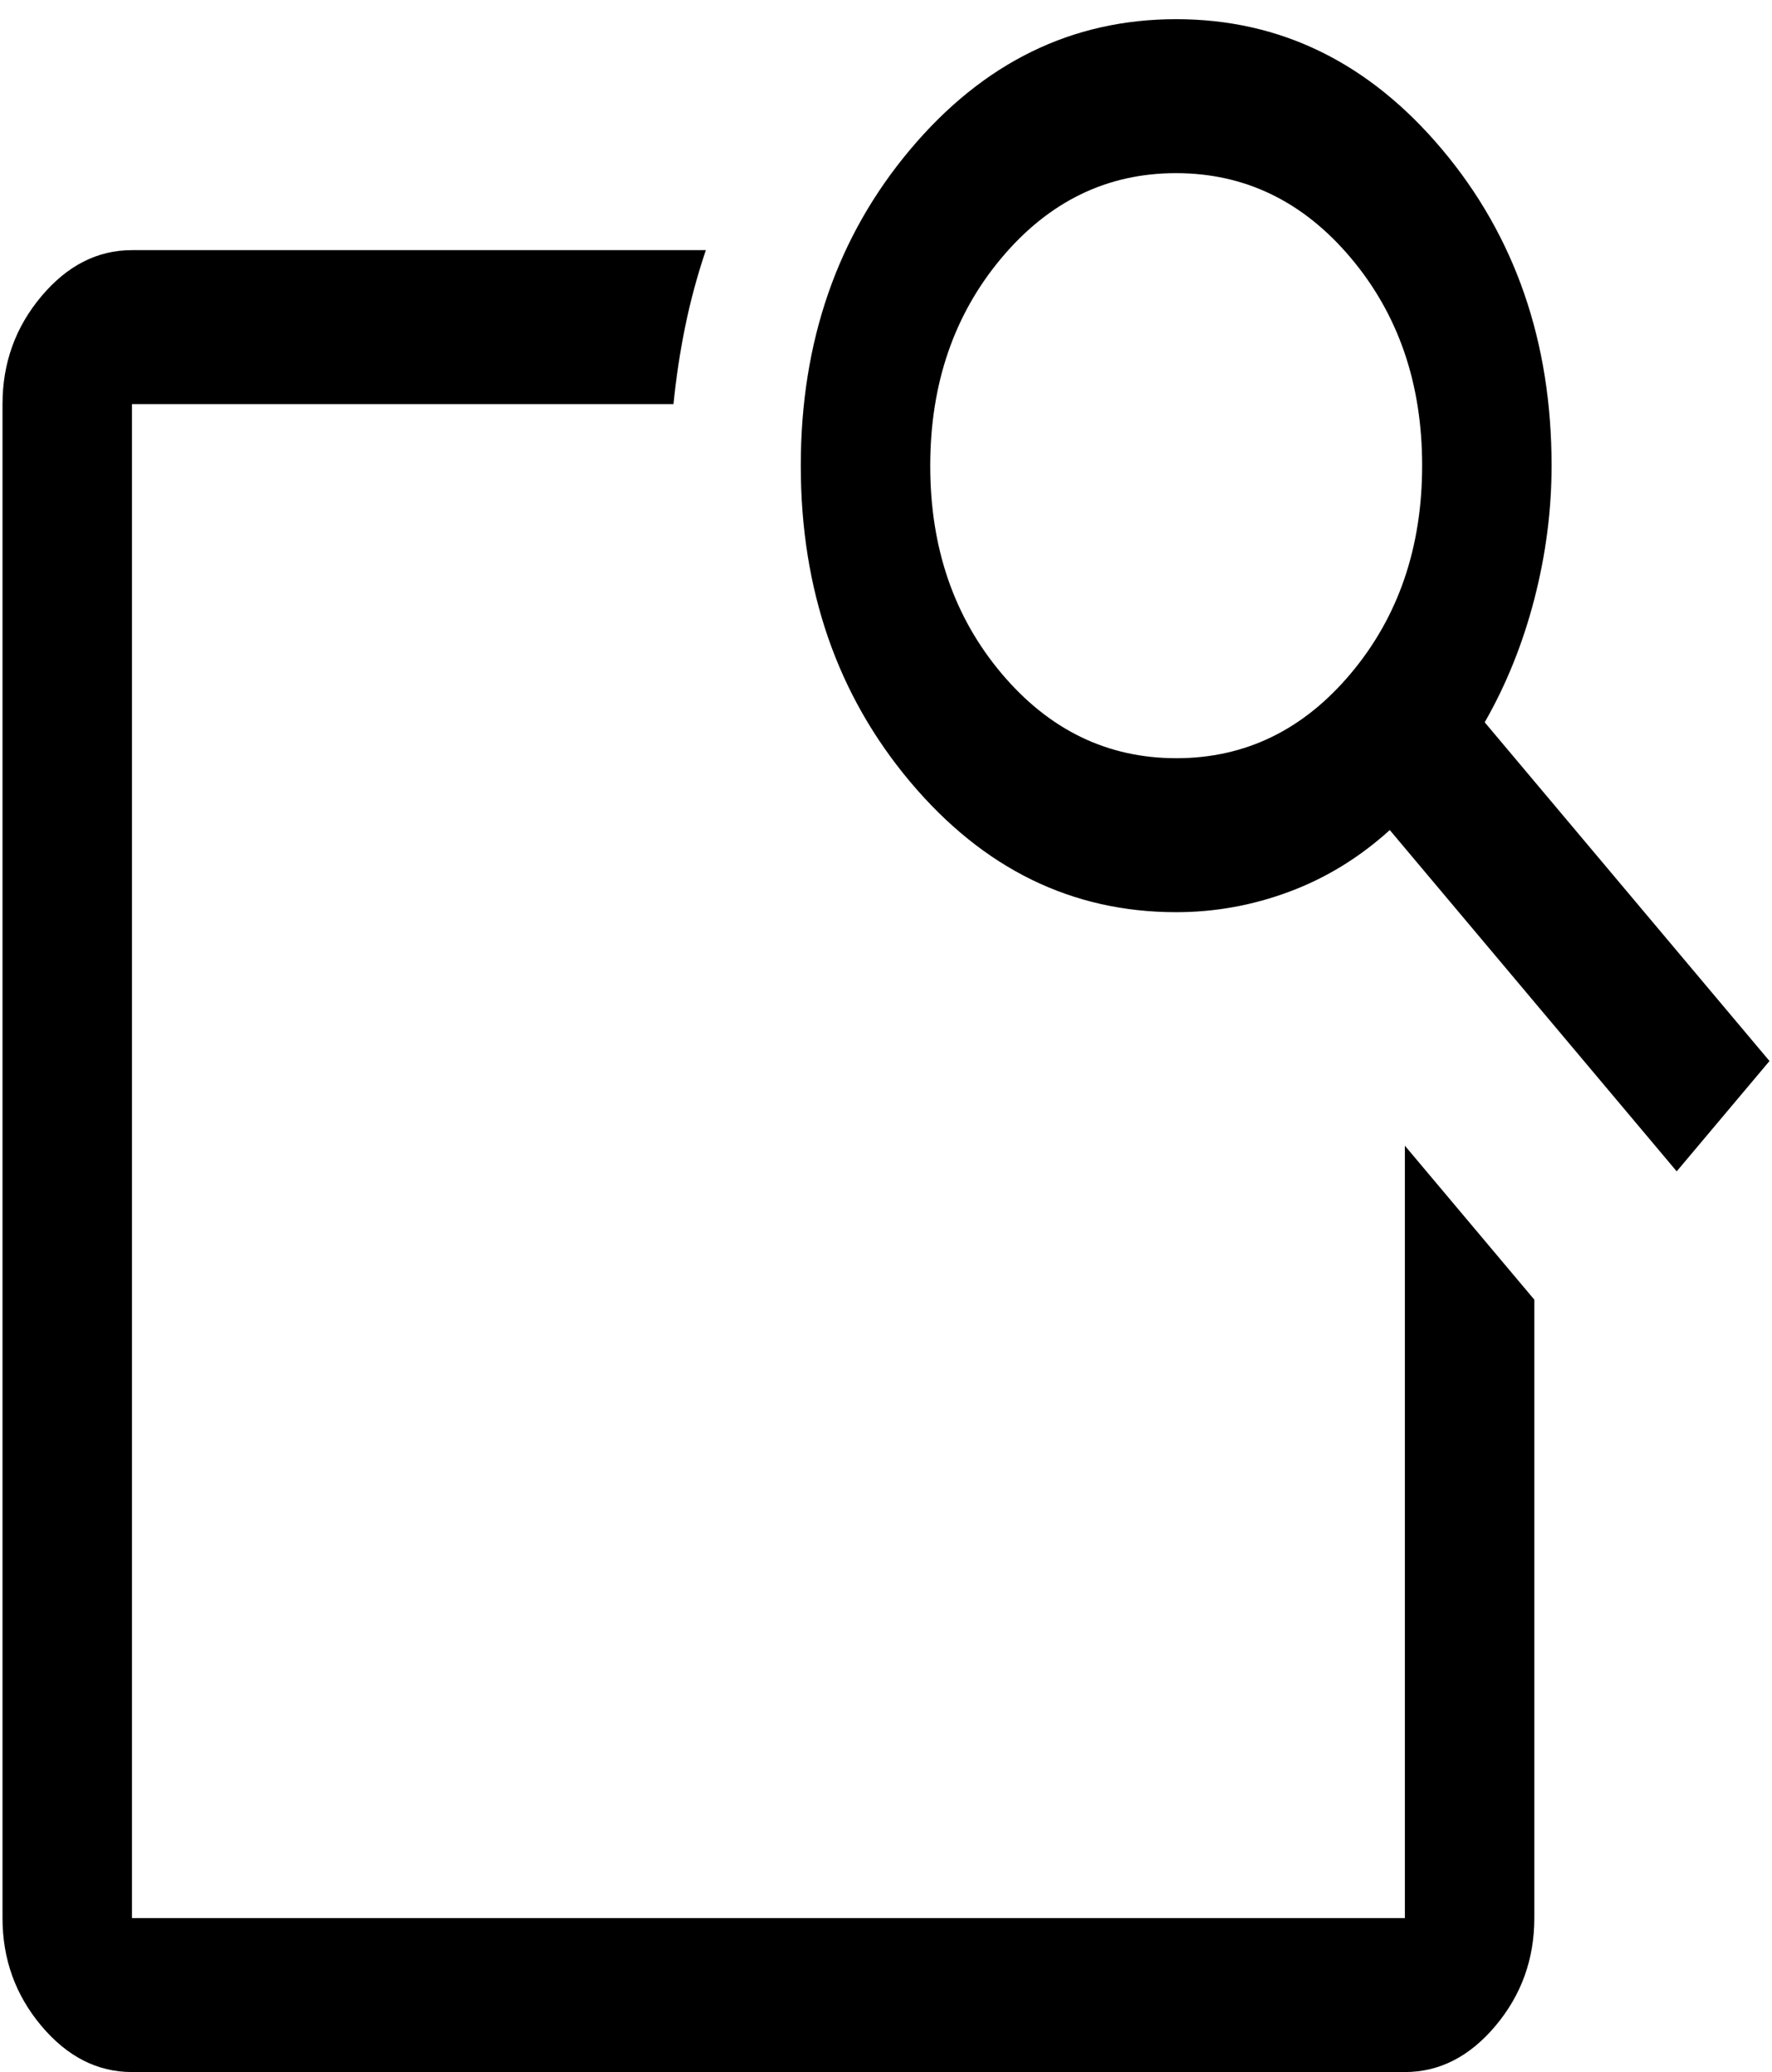 <svg width="77" height="90" viewBox="0 0 77 90" fill="none" xmlns="http://www.w3.org/2000/svg">
<path d="M61.047 49.764L66.672 56.451V83.312C66.672 85.096 66.109 86.656 64.984 87.994C63.859 89.331 62.547 90 61.047 90H5.734C4.234 90 2.922 89.331 1.797 87.994C0.672 86.656 0.109 85.096 0.109 83.312V17.552C0.109 15.769 0.672 14.208 1.797 12.871C2.922 11.533 4.234 10.865 5.734 10.865H30.672C30.297 11.979 29.997 13.089 29.772 14.195C29.547 15.3 29.378 16.42 29.266 17.552H5.734V83.312H61.047V49.764ZM64.516 31.373L76.891 46.086L72.859 50.878L60.391 36.054C59.078 37.243 57.625 38.135 56.031 38.729C54.438 39.324 52.797 39.621 51.109 39.621C46.578 39.621 42.727 37.735 39.555 33.964C36.383 30.193 34.797 25.614 34.797 20.227C34.797 14.84 36.383 10.261 39.555 6.49C42.727 2.719 46.578 0.833 51.109 0.833C55.641 0.833 59.492 2.719 62.664 6.49C65.836 10.261 67.422 14.84 67.422 20.227C67.422 22.159 67.172 24.091 66.672 26.023C66.172 27.955 65.453 29.738 64.516 31.373ZM51.117 32.933C54.112 32.933 56.641 31.704 58.703 29.246C60.766 26.788 61.797 23.778 61.797 20.218C61.797 16.657 60.763 13.651 58.695 11.199C56.627 8.747 54.096 7.521 51.101 7.521C48.107 7.521 45.578 8.75 43.516 11.208C41.453 13.667 40.422 16.676 40.422 20.237C40.422 23.797 41.456 26.803 43.523 29.255C45.591 31.707 48.123 32.933 51.117 32.933ZM5.734 49.764V83.312V17.552V46.308V45.417V49.764Z" fill="black"/>
</svg>
